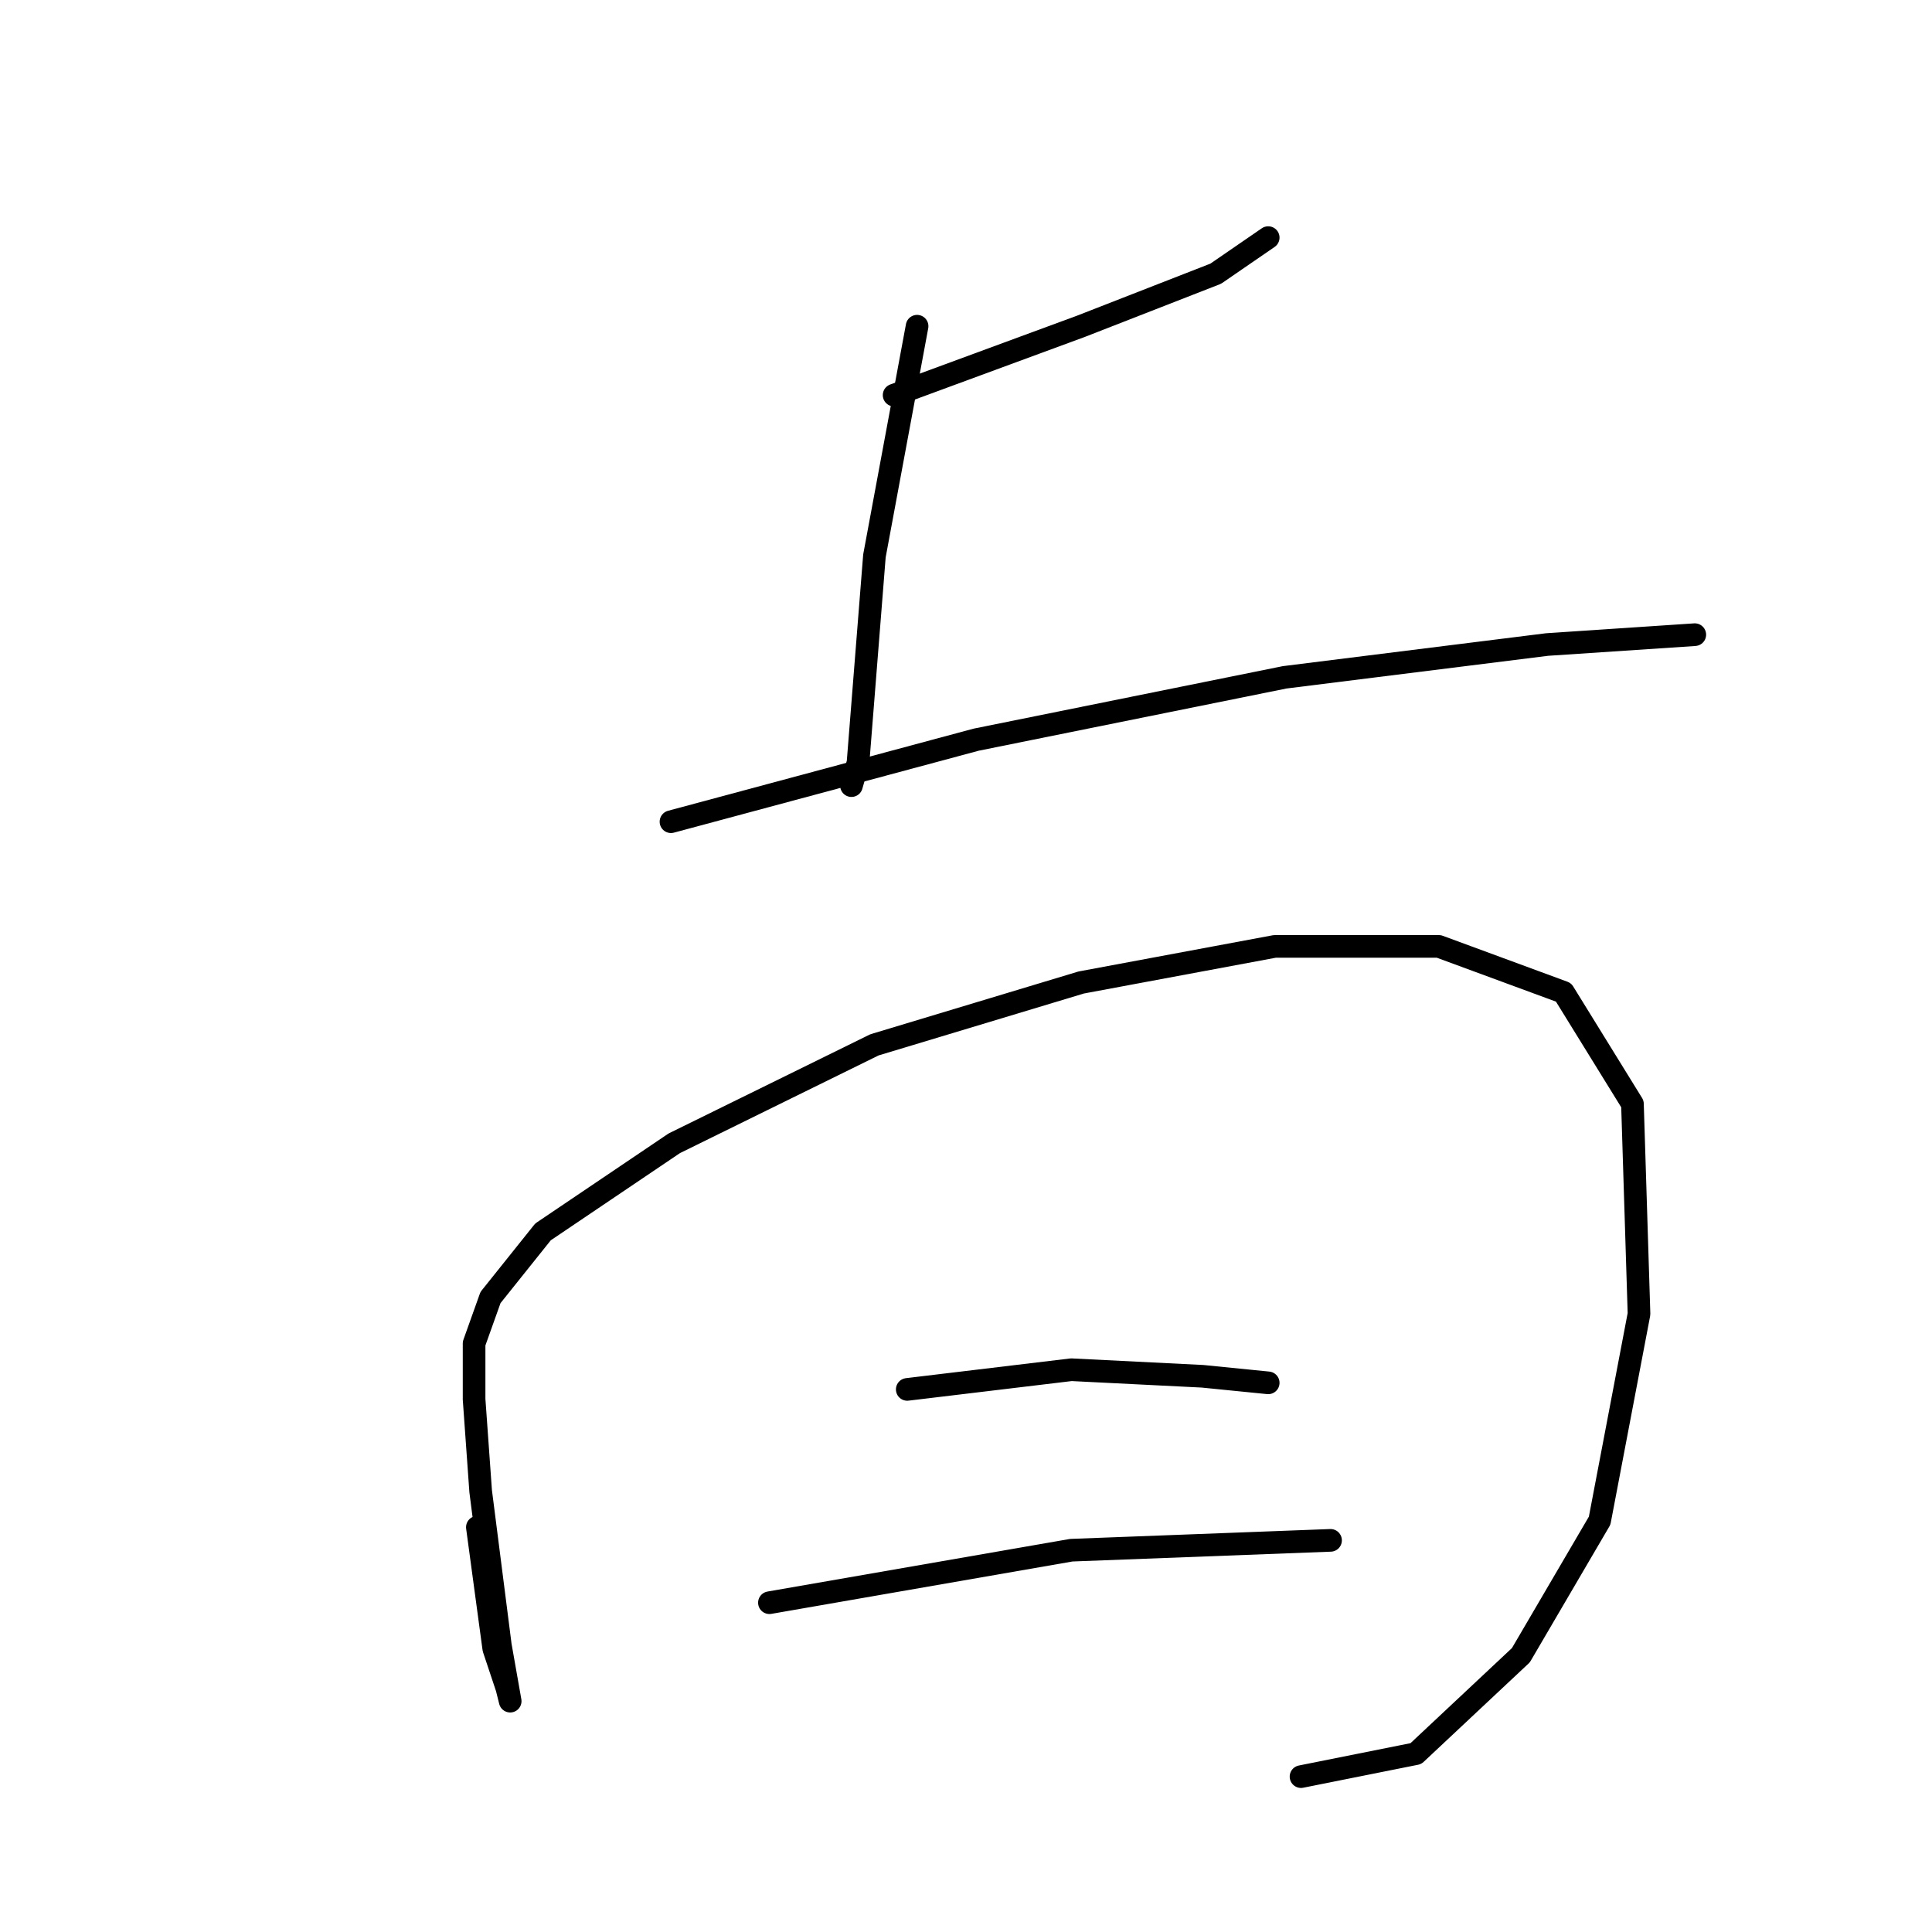 <?xml version="1.0" standalone="no"?>
    <svg width="256" height="256" xmlns="http://www.w3.org/2000/svg" version="1.1">
    <polyline stroke="black" stroke-width="3" stroke-linecap="round" fill="transparent" stroke-linejoin="round" points="118.475 52.356 143.26 43.225 161.087 36.268 168.044 31.485 168.044 31.485 " />
        <polyline stroke="black" stroke-width="3" stroke-linecap="round" fill="transparent" stroke-linejoin="round" points="121.519 43.225 115.866 73.662 113.692 101.055 112.823 104.099 112.823 104.099 " />
        <polyline stroke="black" stroke-width="3" stroke-linecap="round" fill="transparent" stroke-linejoin="round" points="88.908 108.882 129.346 98.011 170.218 89.75 205.003 85.402 224.569 84.097 224.569 84.097 " />
        <polyline stroke="black" stroke-width="3" stroke-linecap="round" fill="transparent" stroke-linejoin="round" points="63.254 202.366 65.428 218.454 67.168 223.672 67.602 225.411 66.298 218.019 63.689 197.583 62.819 185.408 62.819 178.017 64.994 171.929 71.95 163.233 89.343 151.493 115.866 138.449 143.26 130.187 168.913 125.404 190.654 125.404 207.177 131.492 216.308 146.275 217.178 174.103 211.96 201.496 201.524 219.324 187.61 232.368 172.392 235.412 172.392 235.412 " />
        <polyline stroke="black" stroke-width="3" stroke-linecap="round" fill="transparent" stroke-linejoin="round" points="120.215 184.104 141.955 181.495 159.348 182.365 168.044 183.234 168.044 183.234 " />
        <polyline stroke="black" stroke-width="3" stroke-linecap="round" fill="transparent" stroke-linejoin="round" points="101.952 212.367 141.955 205.41 176.305 204.105 176.305 204.105 " />
        </svg>